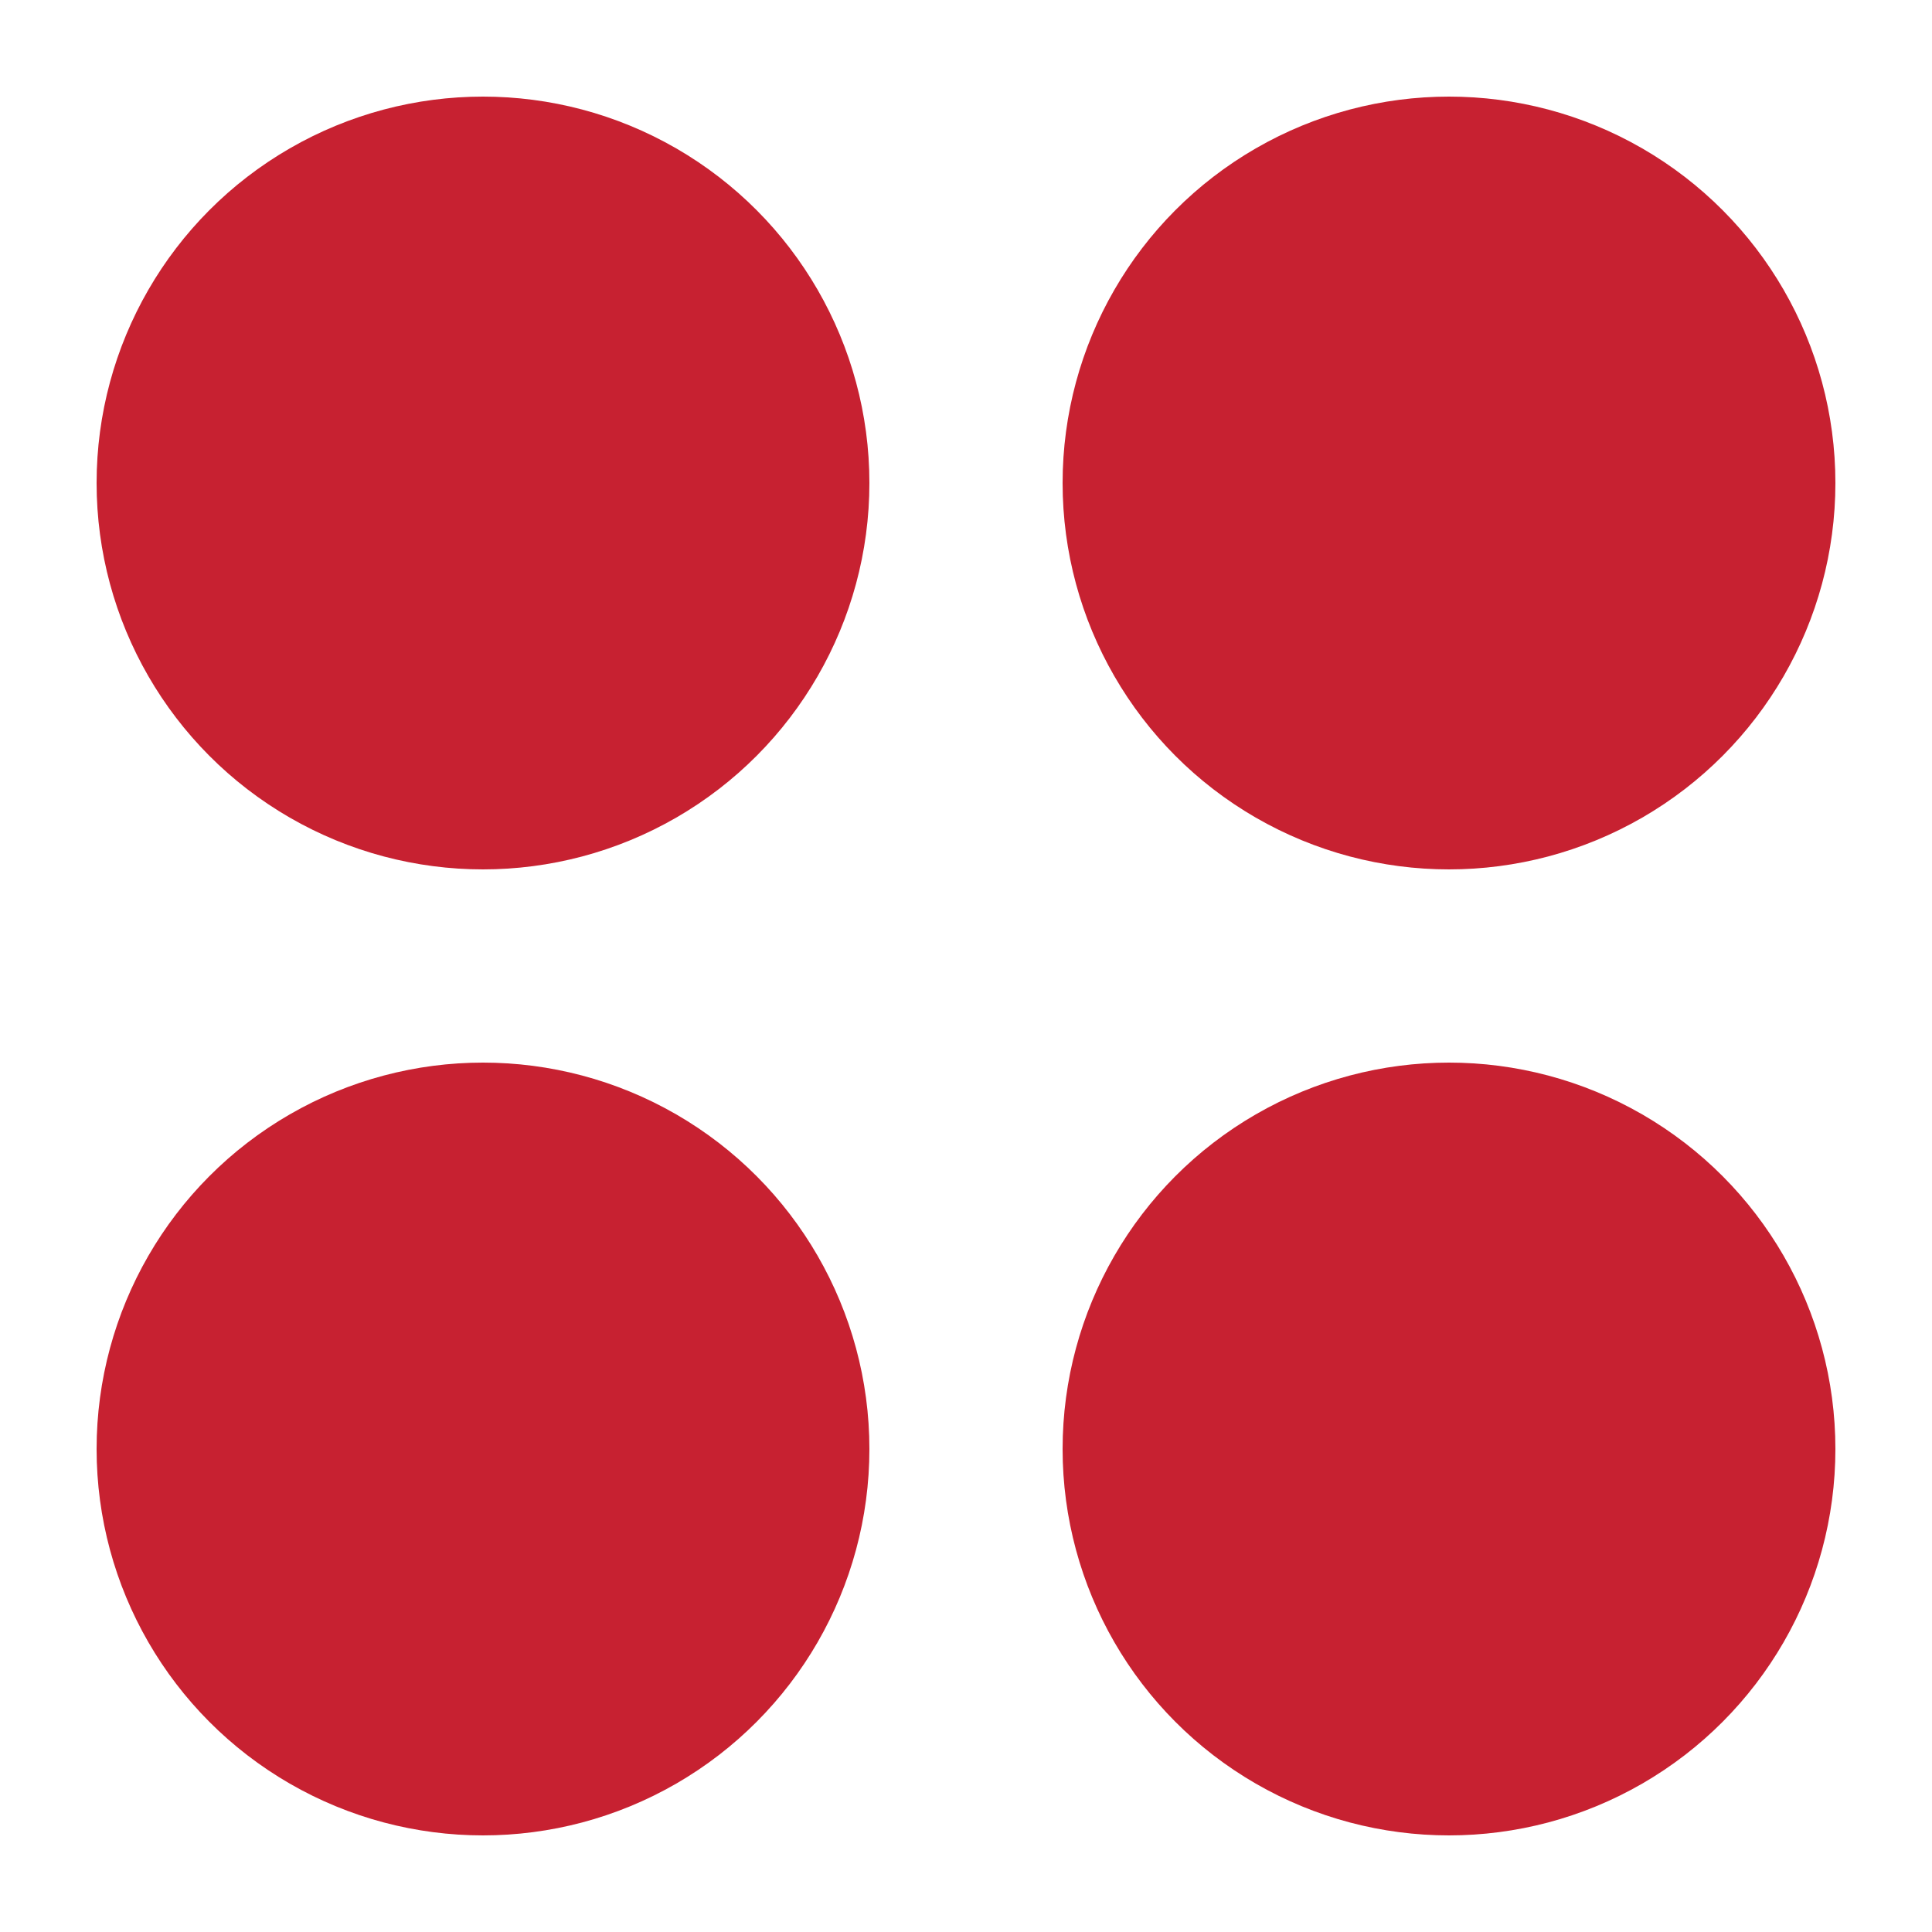 <svg xmlns="http://www.w3.org/2000/svg" width="100" height="100">
<circle id="a" cx='25' cy='25' r='20' fill="#C72131"/>
<use href="#a" transform="translate(0,50)"/>
<use href="#a" transform="translate(50,0)"/>
<use href="#a" transform="translate(50,50)"/>
</svg>
